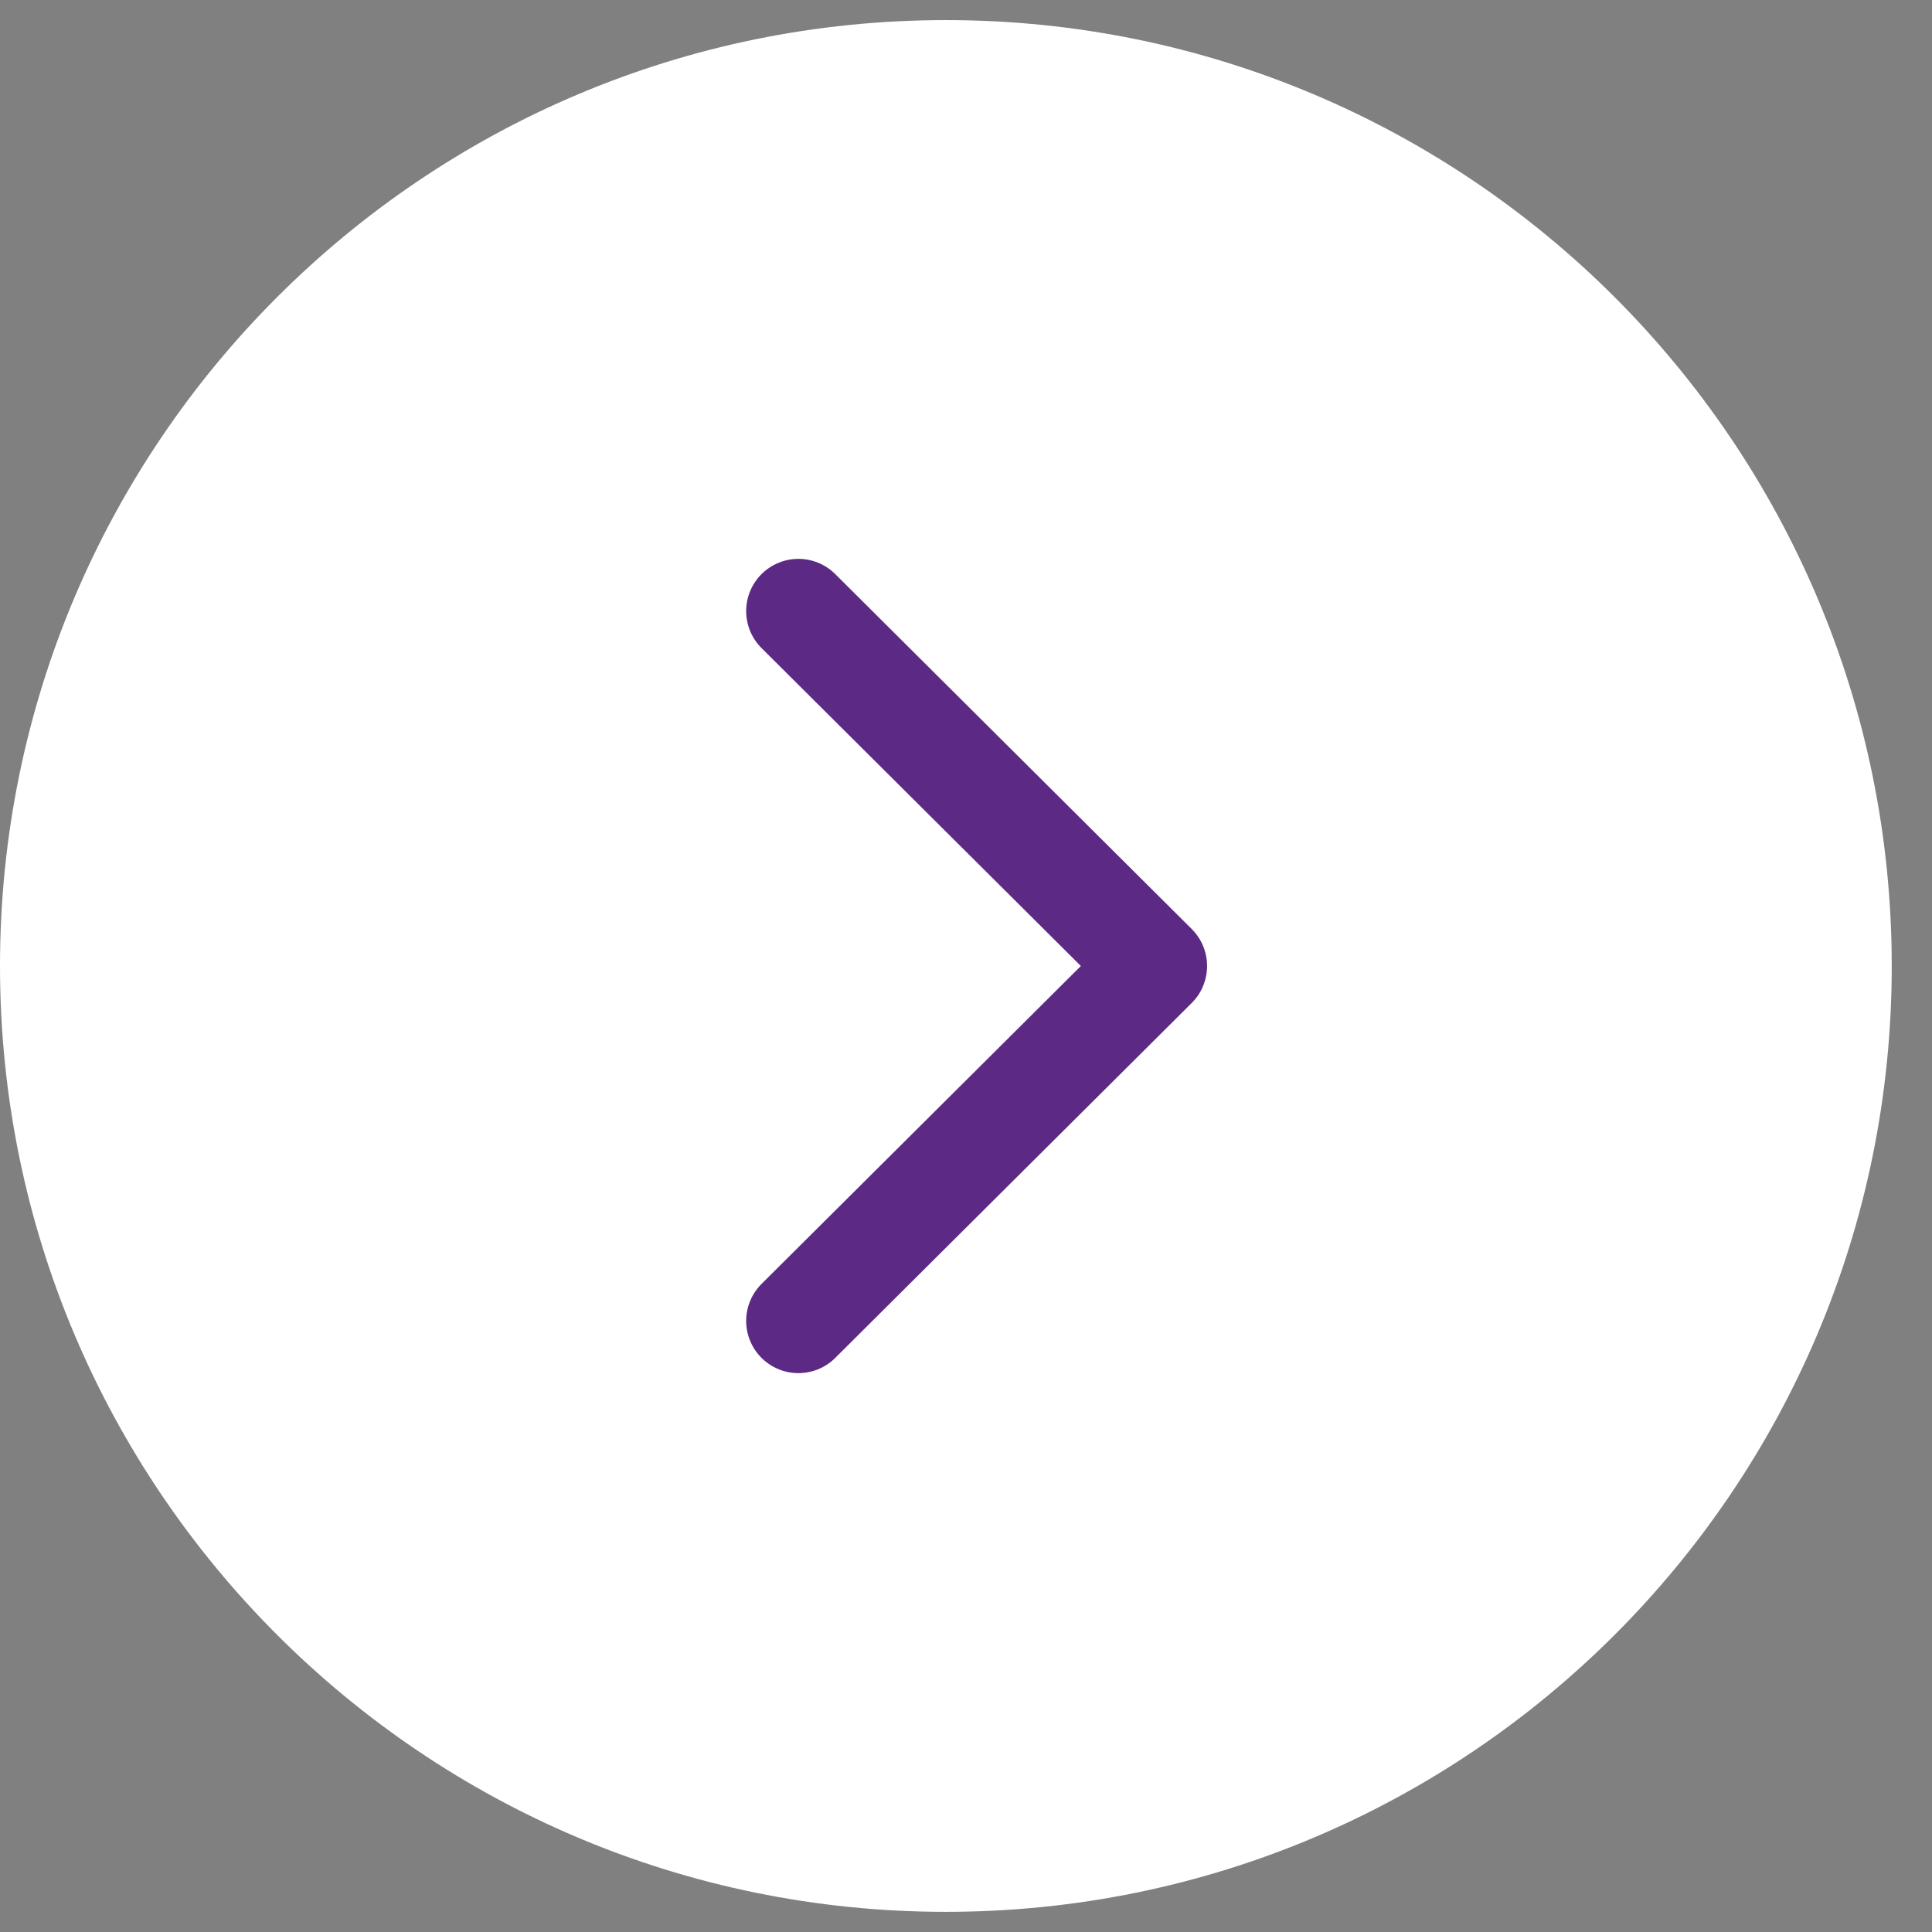 <svg width="37" height="37" viewBox="0 0 37 37" fill="none" xmlns="http://www.w3.org/2000/svg">
<rect x="0" y="0" width="37" height="37" fill="#808080" stroke="none"/>
<path fill-rule="evenodd" clip-rule="evenodd" d="M18.115 36.614C28.118 36.614 36.229 28.505 36.229 18.5C36.229 8.497 28.118 0.385 18.115 0.385C8.111 0.385 0 8.497 0 18.5C0 28.505 8.111 36.614 18.115 36.614Z" fill="white"/>
<path fill-rule="evenodd" clip-rule="evenodd" d="M15.29 25.297L22.117 18.5L15.29 11.703" fill="white"/>
<path d="M15.29 25.297L22.117 18.5L15.29 11.703" stroke="#5C2985" stroke-width="2" stroke-linecap="round" stroke-linejoin="round"/>
</svg>
